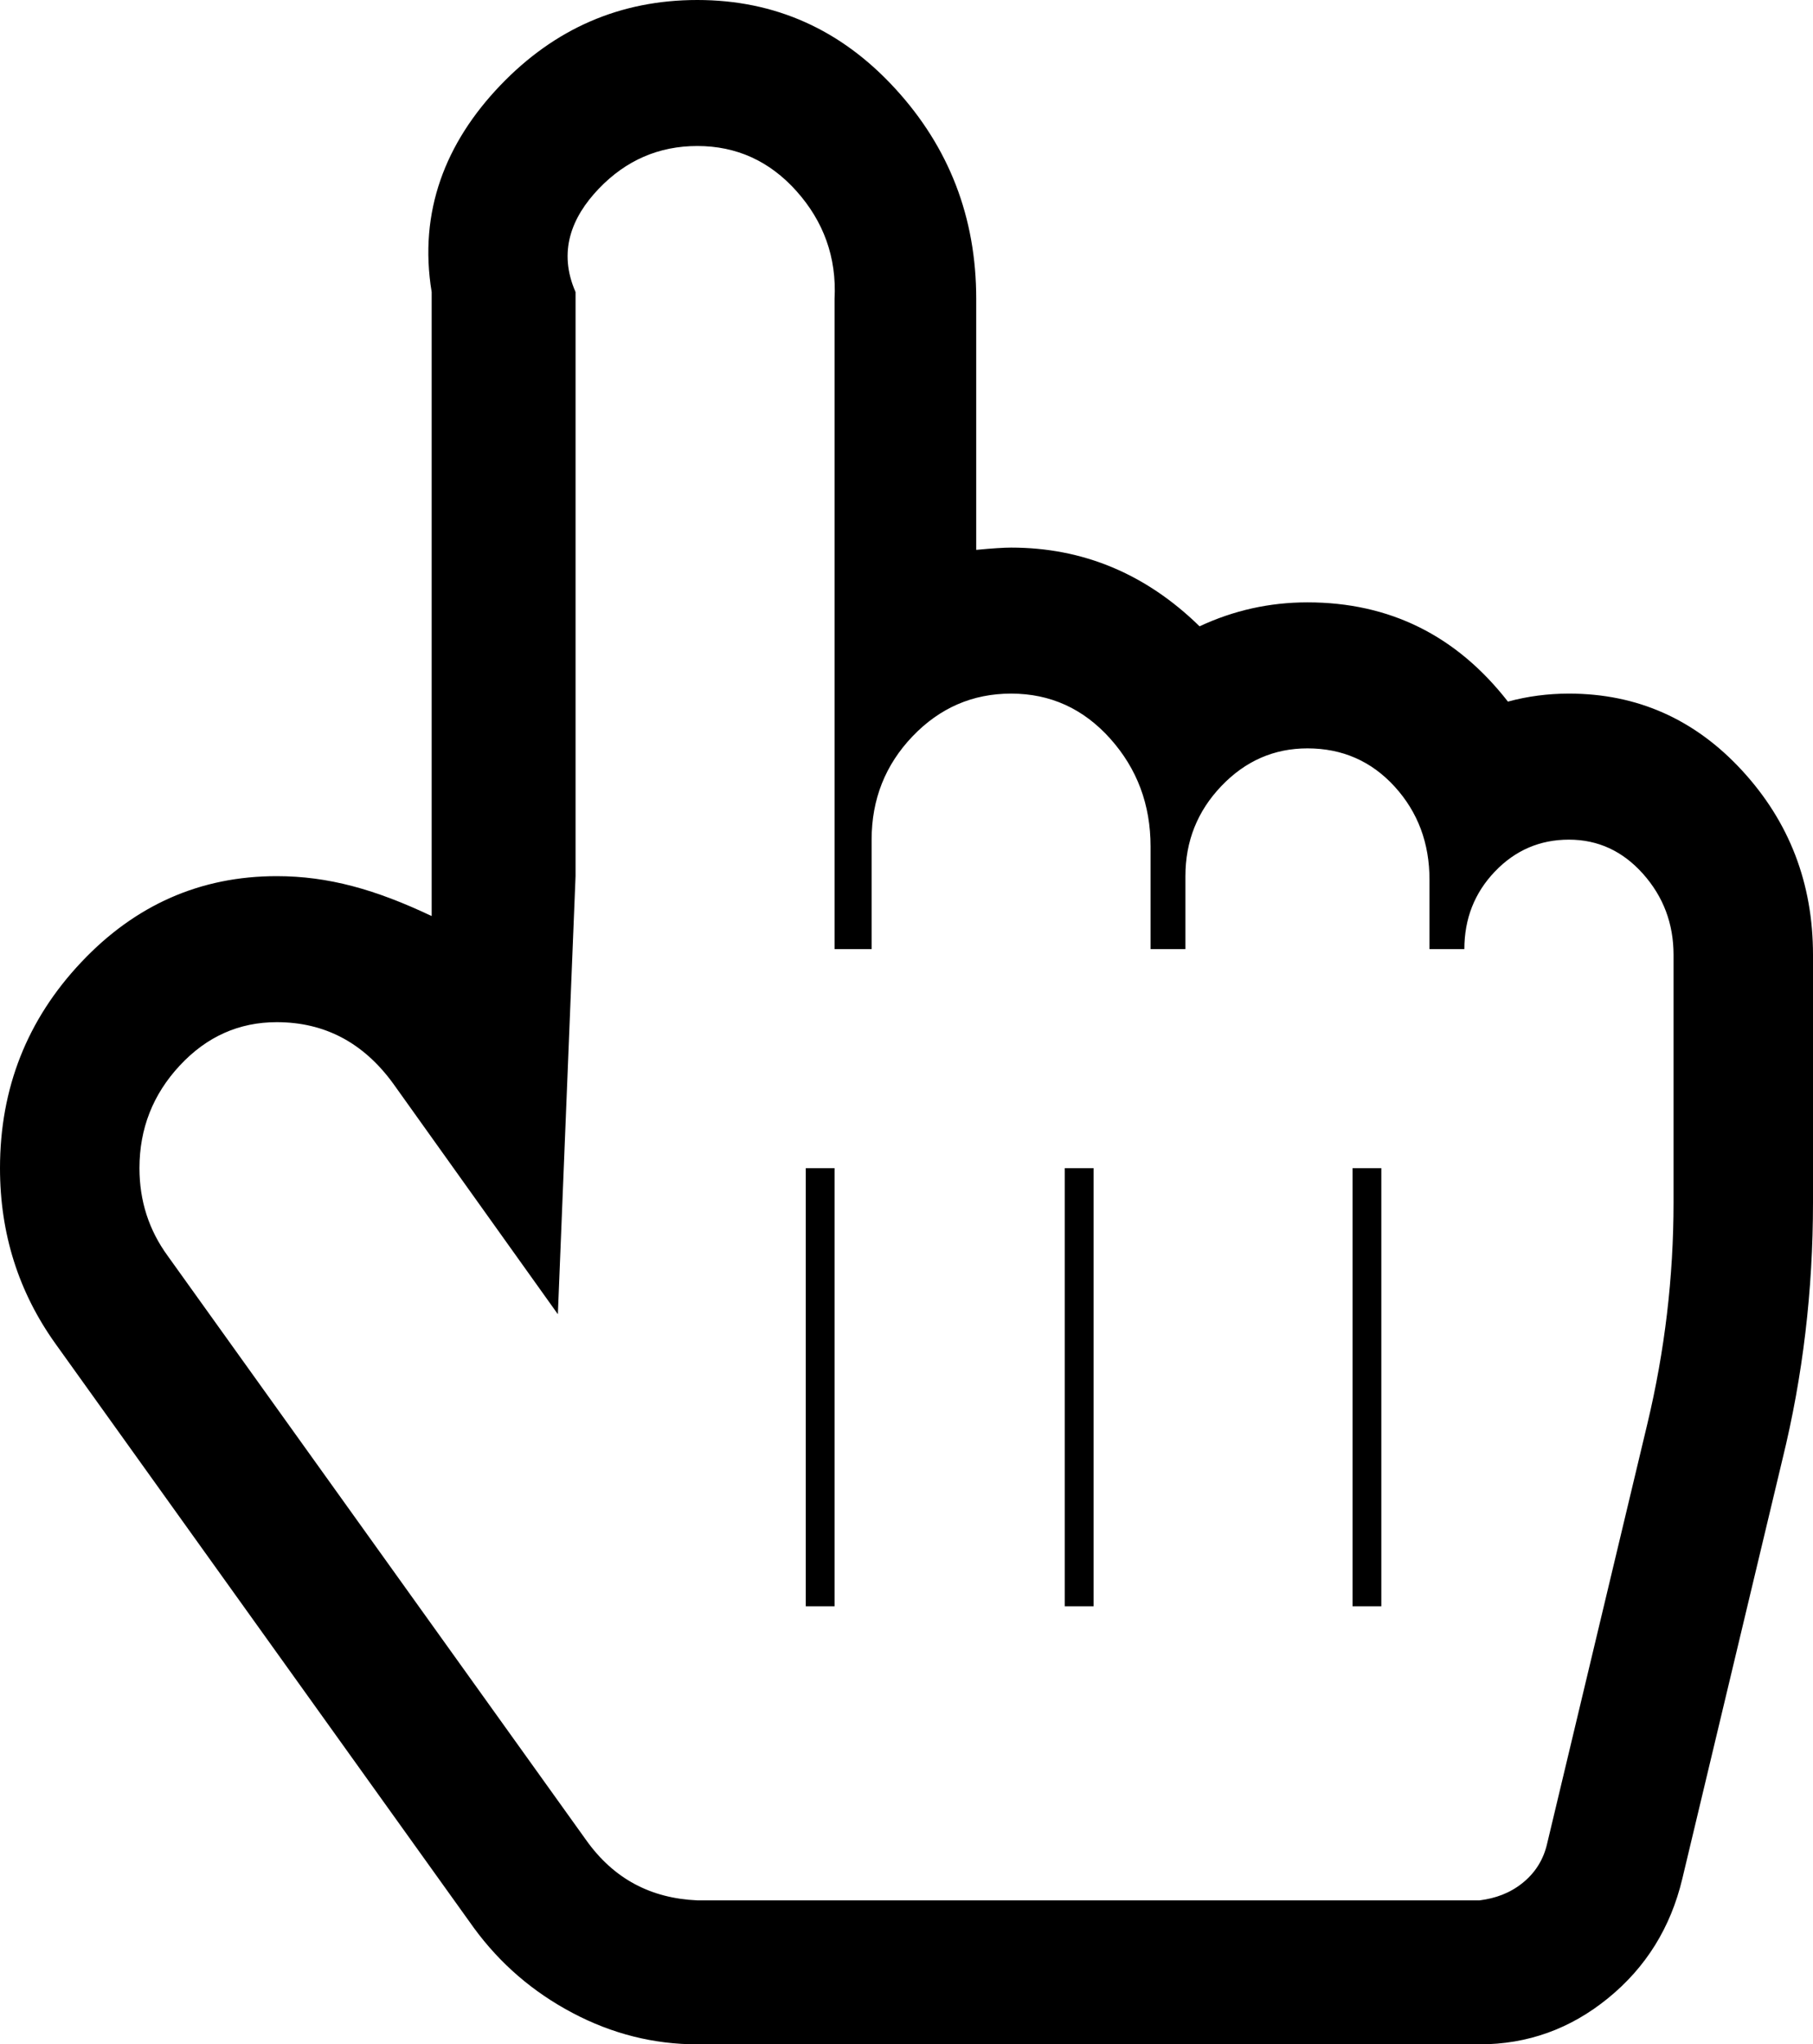 ﻿<?xml version="1.0" encoding="utf-8"?>
<svg version="1.1" xmlns:xlink="http://www.w3.org/1999/xlink" width="63px" height="71px" xmlns="http://www.w3.org/2000/svg">
  <g transform="matrix(1 0 0 1 -93 -387 )">
    <path d="M 27.676 6.636  C 26.742 5.593  25.594 5.071  24.231 5.071  C 22.893 5.071  21.751 5.567  20.804 6.557  C 19.858 7.548  19.385 8.743  20 10.143  L 20 30.429  L 19.385 45.643  L 13.668 37.64  C 12.633 36.213  11.282 35.5  9.617 35.5  C 8.304 35.5  7.181 36.002  6.247 37.006  C 5.313 38.009  4.846 39.198  4.846 40.571  C 4.846 41.707  5.174 42.724  5.831 43.622  L 20.369 63.908  C 21.328 65.255  22.615 65.929  24.231 66  L 51.415 66  C 51.97 65.929  52.468 65.75  52.91 65.394  C 53.352 65.037  53.636 64.581  53.762 64.027  L 57.245 49.446  C 57.851 46.911  58.154 44.349  58.154 41.76  L 58.154 33.162  C 58.154 32.079  57.8 31.142  57.094 30.349  C 56.387 29.557  55.529 29.161  54.519 29.161  C 53.51 29.161  52.651 29.531  51.945 30.27  C 51.238 31.01  50.885 31.908  50.885 32.964  L 49.673 32.964  L 49.673 30.547  C 49.673 29.28  49.269 28.203  48.462 27.318  C 47.654 26.434  46.644 25.991  45.433 25.991  C 44.272 25.991  43.275 26.427  42.442 27.299  C 41.609 28.17  41.192 29.214  41.192 30.429  L 41.192 32.964  L 39.981 32.964  L 39.981 29.398  C 39.981 27.946  39.514 26.698  38.58 25.654  C 37.646 24.611  36.498 24.089  35.135 24.089  C 33.797 24.089  32.655 24.585  31.708 25.575  C 30.762 26.566  30.288 27.761  30.288 29.161  L 30.288 32.964  L 29 32.964  L 29 10.381  C 29.077 8.928  28.61 7.68  27.676 6.636  Z M 17.378 2.972  C 19.271 0.991  21.555 0  24.231 0  C 26.931 0  29.222 1.024  31.102 3.071  C 32.983 5.118  33.923 7.554  33.923 10.381  L 33.923 19.097  C 34.478 19.044  34.882 19.018  35.135 19.018  C 37.633 19.018  39.817 19.929  41.684 21.752  C 42.871 21.197  44.12 20.92  45.433 20.92  C 48.285 20.92  50.607 22.069  52.399 24.367  C 53.081 24.182  53.787 24.089  54.519 24.089  C 56.892 24.089  58.898 24.981  60.539 26.764  C 62.18 28.547  63 30.68  63 33.162  L 63 41.76  C 63 44.824  62.647 47.796  61.94 50.675  L 58.457 65.255  C 58.053 66.945  57.195 68.326  55.882 69.395  C 54.57 70.465  53.081 71  51.415 71  L 24.231 71  C 22.716 71  21.271 70.637  19.896 69.91  C 18.52 69.184  17.378 68.2  16.469 66.959  L 1.931 46.673  C 0.644 44.877  0 42.843  0 40.571  C 0 37.798  0.94 35.414  2.821 33.42  C 4.701 31.426  6.966 30.429  9.617 30.429  C 11.409 30.429  13.049 30.891  15 31.815  L 15 10.143  C 14.538 7.343  15.485 4.953  17.378 2.972  Z M 28 55.786  L 29 55.786  L 29 40.571  L 28 40.571  L 28 55.786  Z M 37 55.786  L 38 55.786  L 38 40.571  L 37 40.571  L 37 55.786  Z M 47 55.786  L 48 55.786  L 48 40.571  L 47 40.571  L 47 55.786  Z " fill-rule="nonzero" fill="#000000" stroke="none" transform="matrix(1 0 0 1 93 387 )" />
  </g>
</svg>